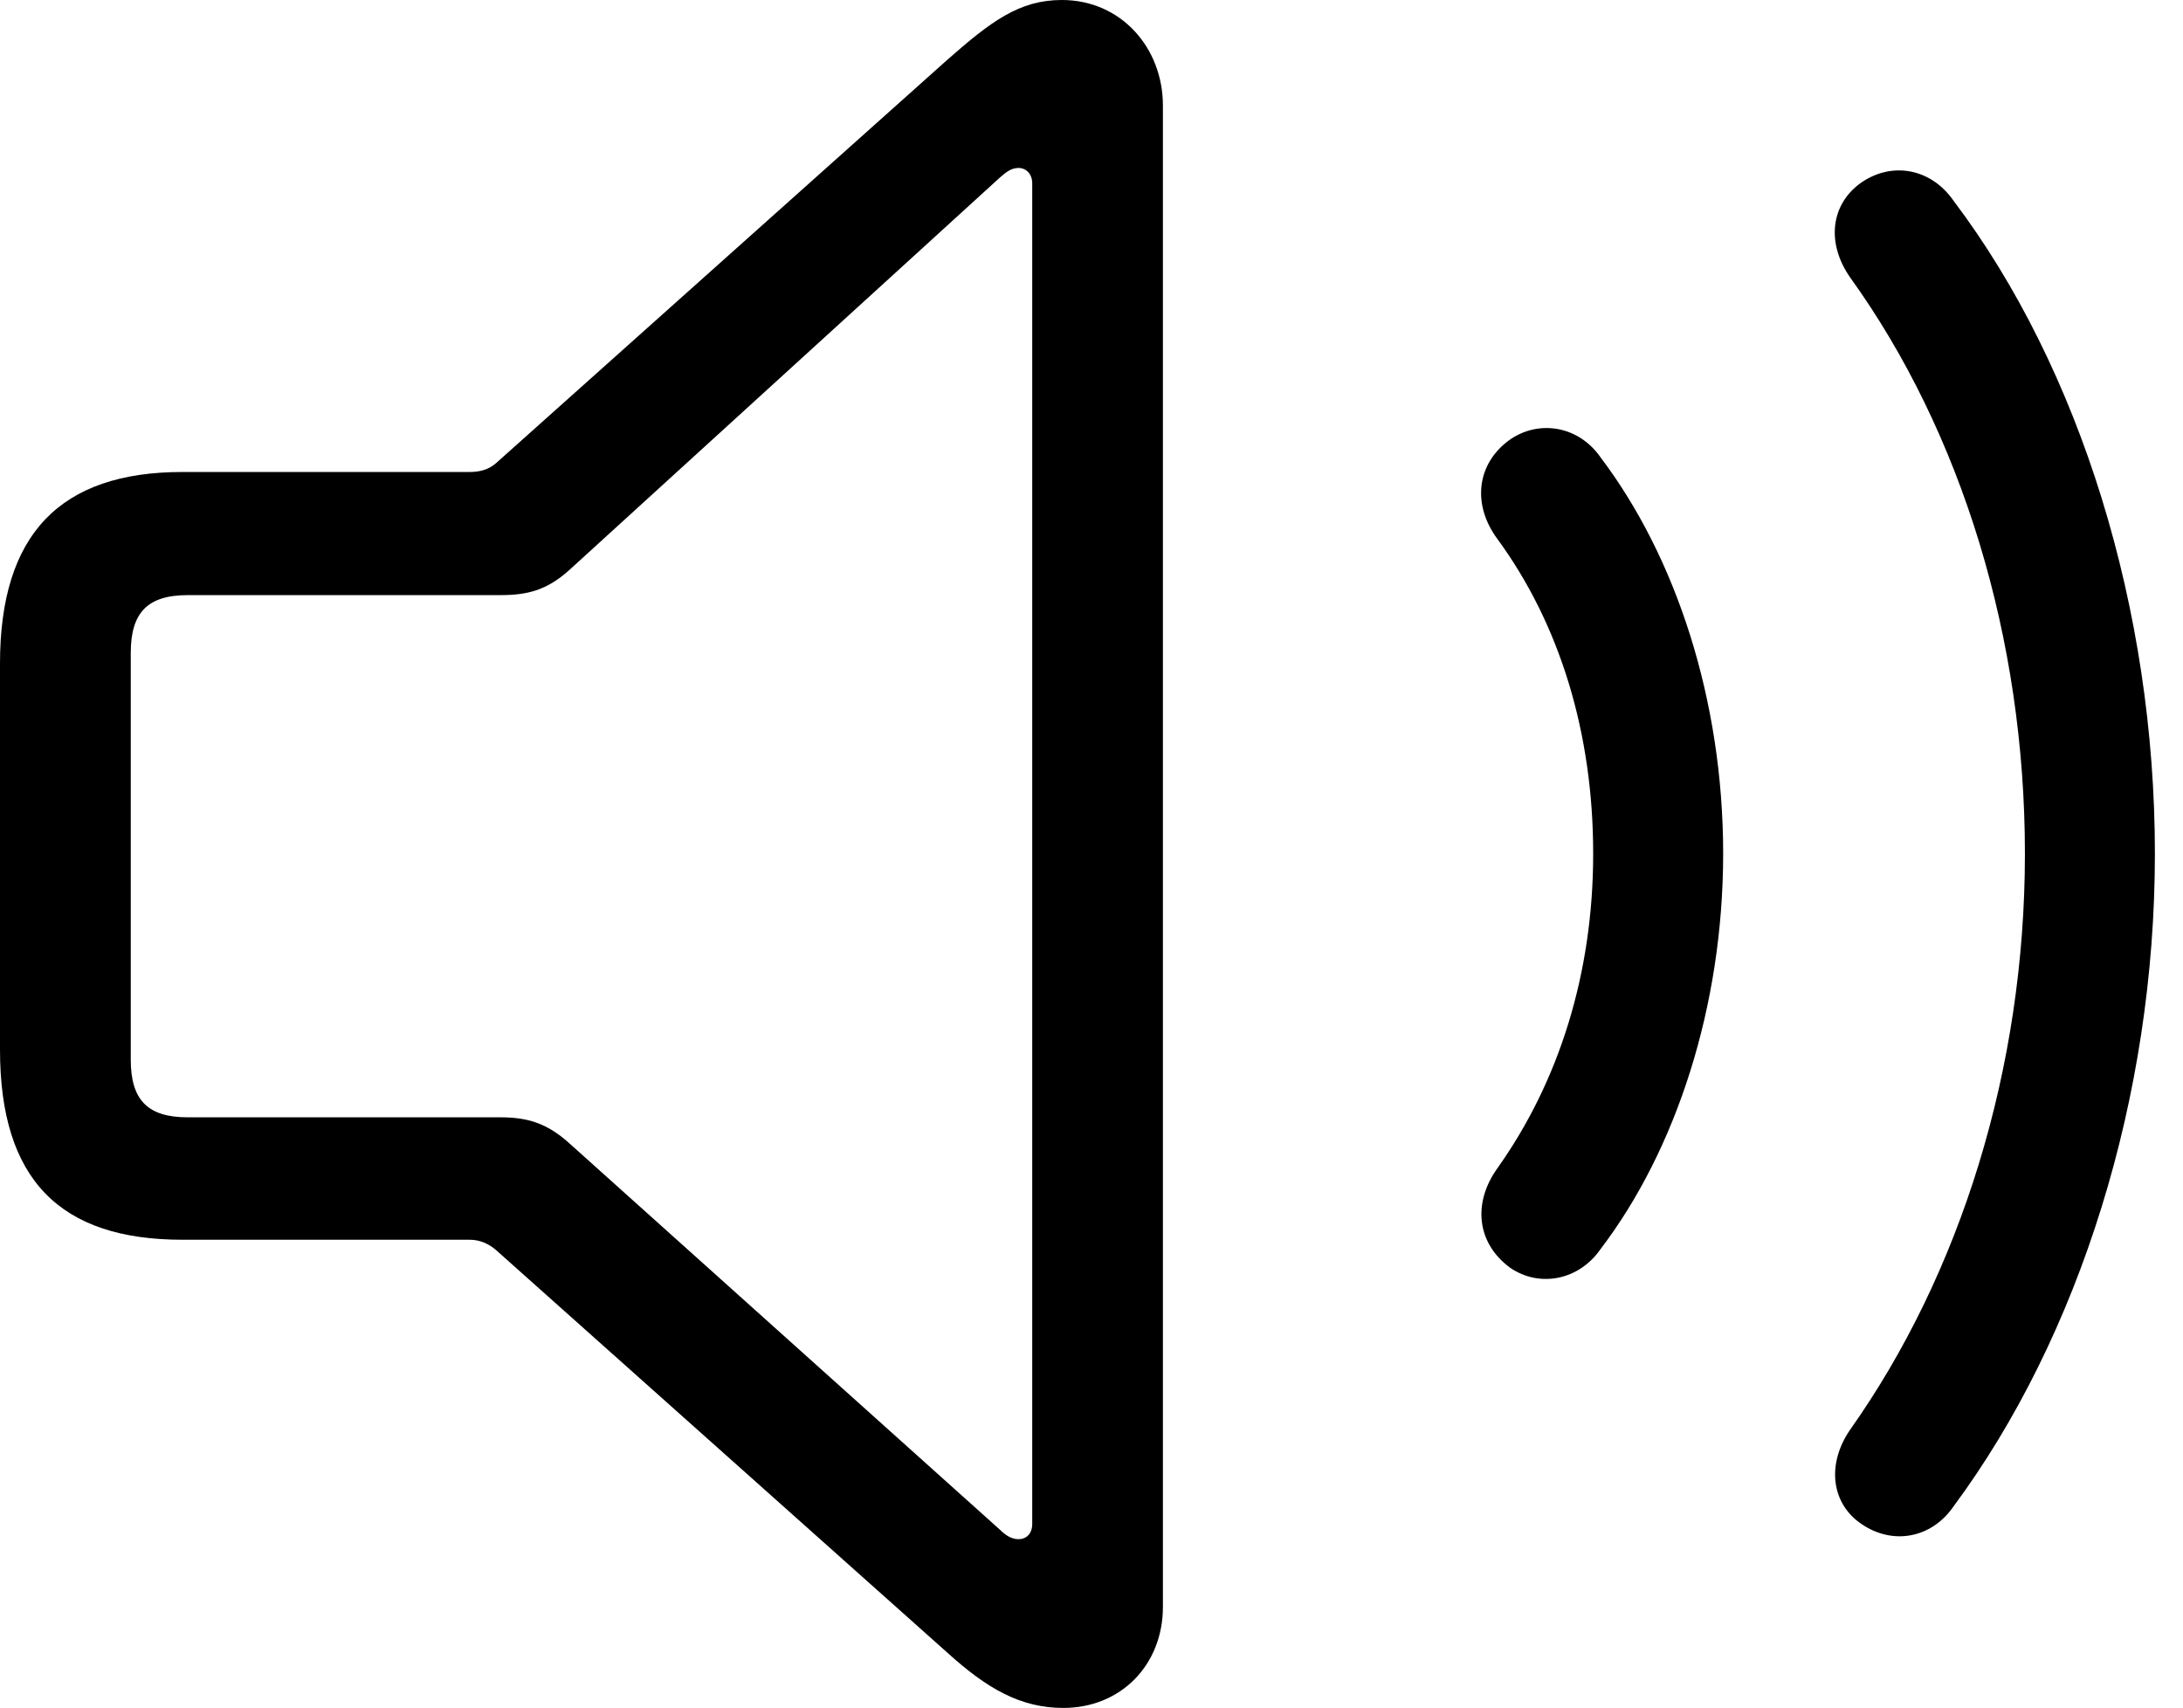 <svg version="1.1" xmlns="http://www.w3.org/2000/svg" xmlns:xlink="http://www.w3.org/1999/xlink" width="28.047" height="21.943" viewBox="0 0 28.047 21.943">
 <g>
  <rect height="21.943" opacity="0" width="28.047" x="0" y="0"/>
  <path d="M23.916 19.58C24.316 19.854 24.814 19.766 25.098 19.355C26.719 17.168 27.686 14.092 27.686 10.967C27.686 7.832 26.729 4.736 25.098 2.578C24.814 2.168 24.316 2.07 23.916 2.344C23.525 2.617 23.457 3.115 23.77 3.564C25.205 5.557 26.016 8.203 26.016 10.967C26.016 13.73 25.186 16.367 23.77 18.369C23.467 18.809 23.525 19.316 23.916 19.58Z" fill="currentColor"/>
  <path d="M19.404 16.289C19.775 16.543 20.283 16.455 20.566 16.045C21.533 14.775 22.139 12.93 22.139 10.967C22.139 8.994 21.533 7.158 20.566 5.879C20.283 5.469 19.775 5.391 19.404 5.645C18.975 5.947 18.906 6.475 19.238 6.924C20.039 8.018 20.469 9.414 20.469 10.967C20.469 12.51 20.029 13.896 19.238 15.01C18.916 15.459 18.975 15.977 19.404 16.289Z" fill="currentColor"/>
  <path d="M2.344 15.928L6.035 15.928C6.162 15.928 6.279 15.977 6.377 16.064L12.168 21.23C12.685 21.699 13.115 21.943 13.662 21.943C14.404 21.943 14.941 21.387 14.941 20.645L14.941 1.357C14.941 0.615 14.404 0 13.643 0C13.096 0 12.734 0.273 12.168 0.771L6.377 5.947C6.279 6.035 6.162 6.064 6.035 6.064L2.344 6.064C0.771 6.064 0 6.865 0 8.525L0 13.486C0 15.156 0.771 15.928 2.344 15.928ZM2.412 14.355C1.895 14.355 1.68 14.131 1.68 13.613L1.68 8.389C1.68 7.871 1.895 7.646 2.412 7.646L6.426 7.646C6.768 7.646 7.021 7.588 7.314 7.324L12.842 2.285C12.92 2.217 12.988 2.158 13.086 2.158C13.184 2.158 13.262 2.236 13.262 2.354L13.262 19.58C13.262 19.707 13.184 19.775 13.086 19.775C13.018 19.775 12.94 19.746 12.852 19.658L7.314 14.688C7.021 14.424 6.768 14.355 6.426 14.355Z" fill="currentColor"/>
 </g>
</svg>
